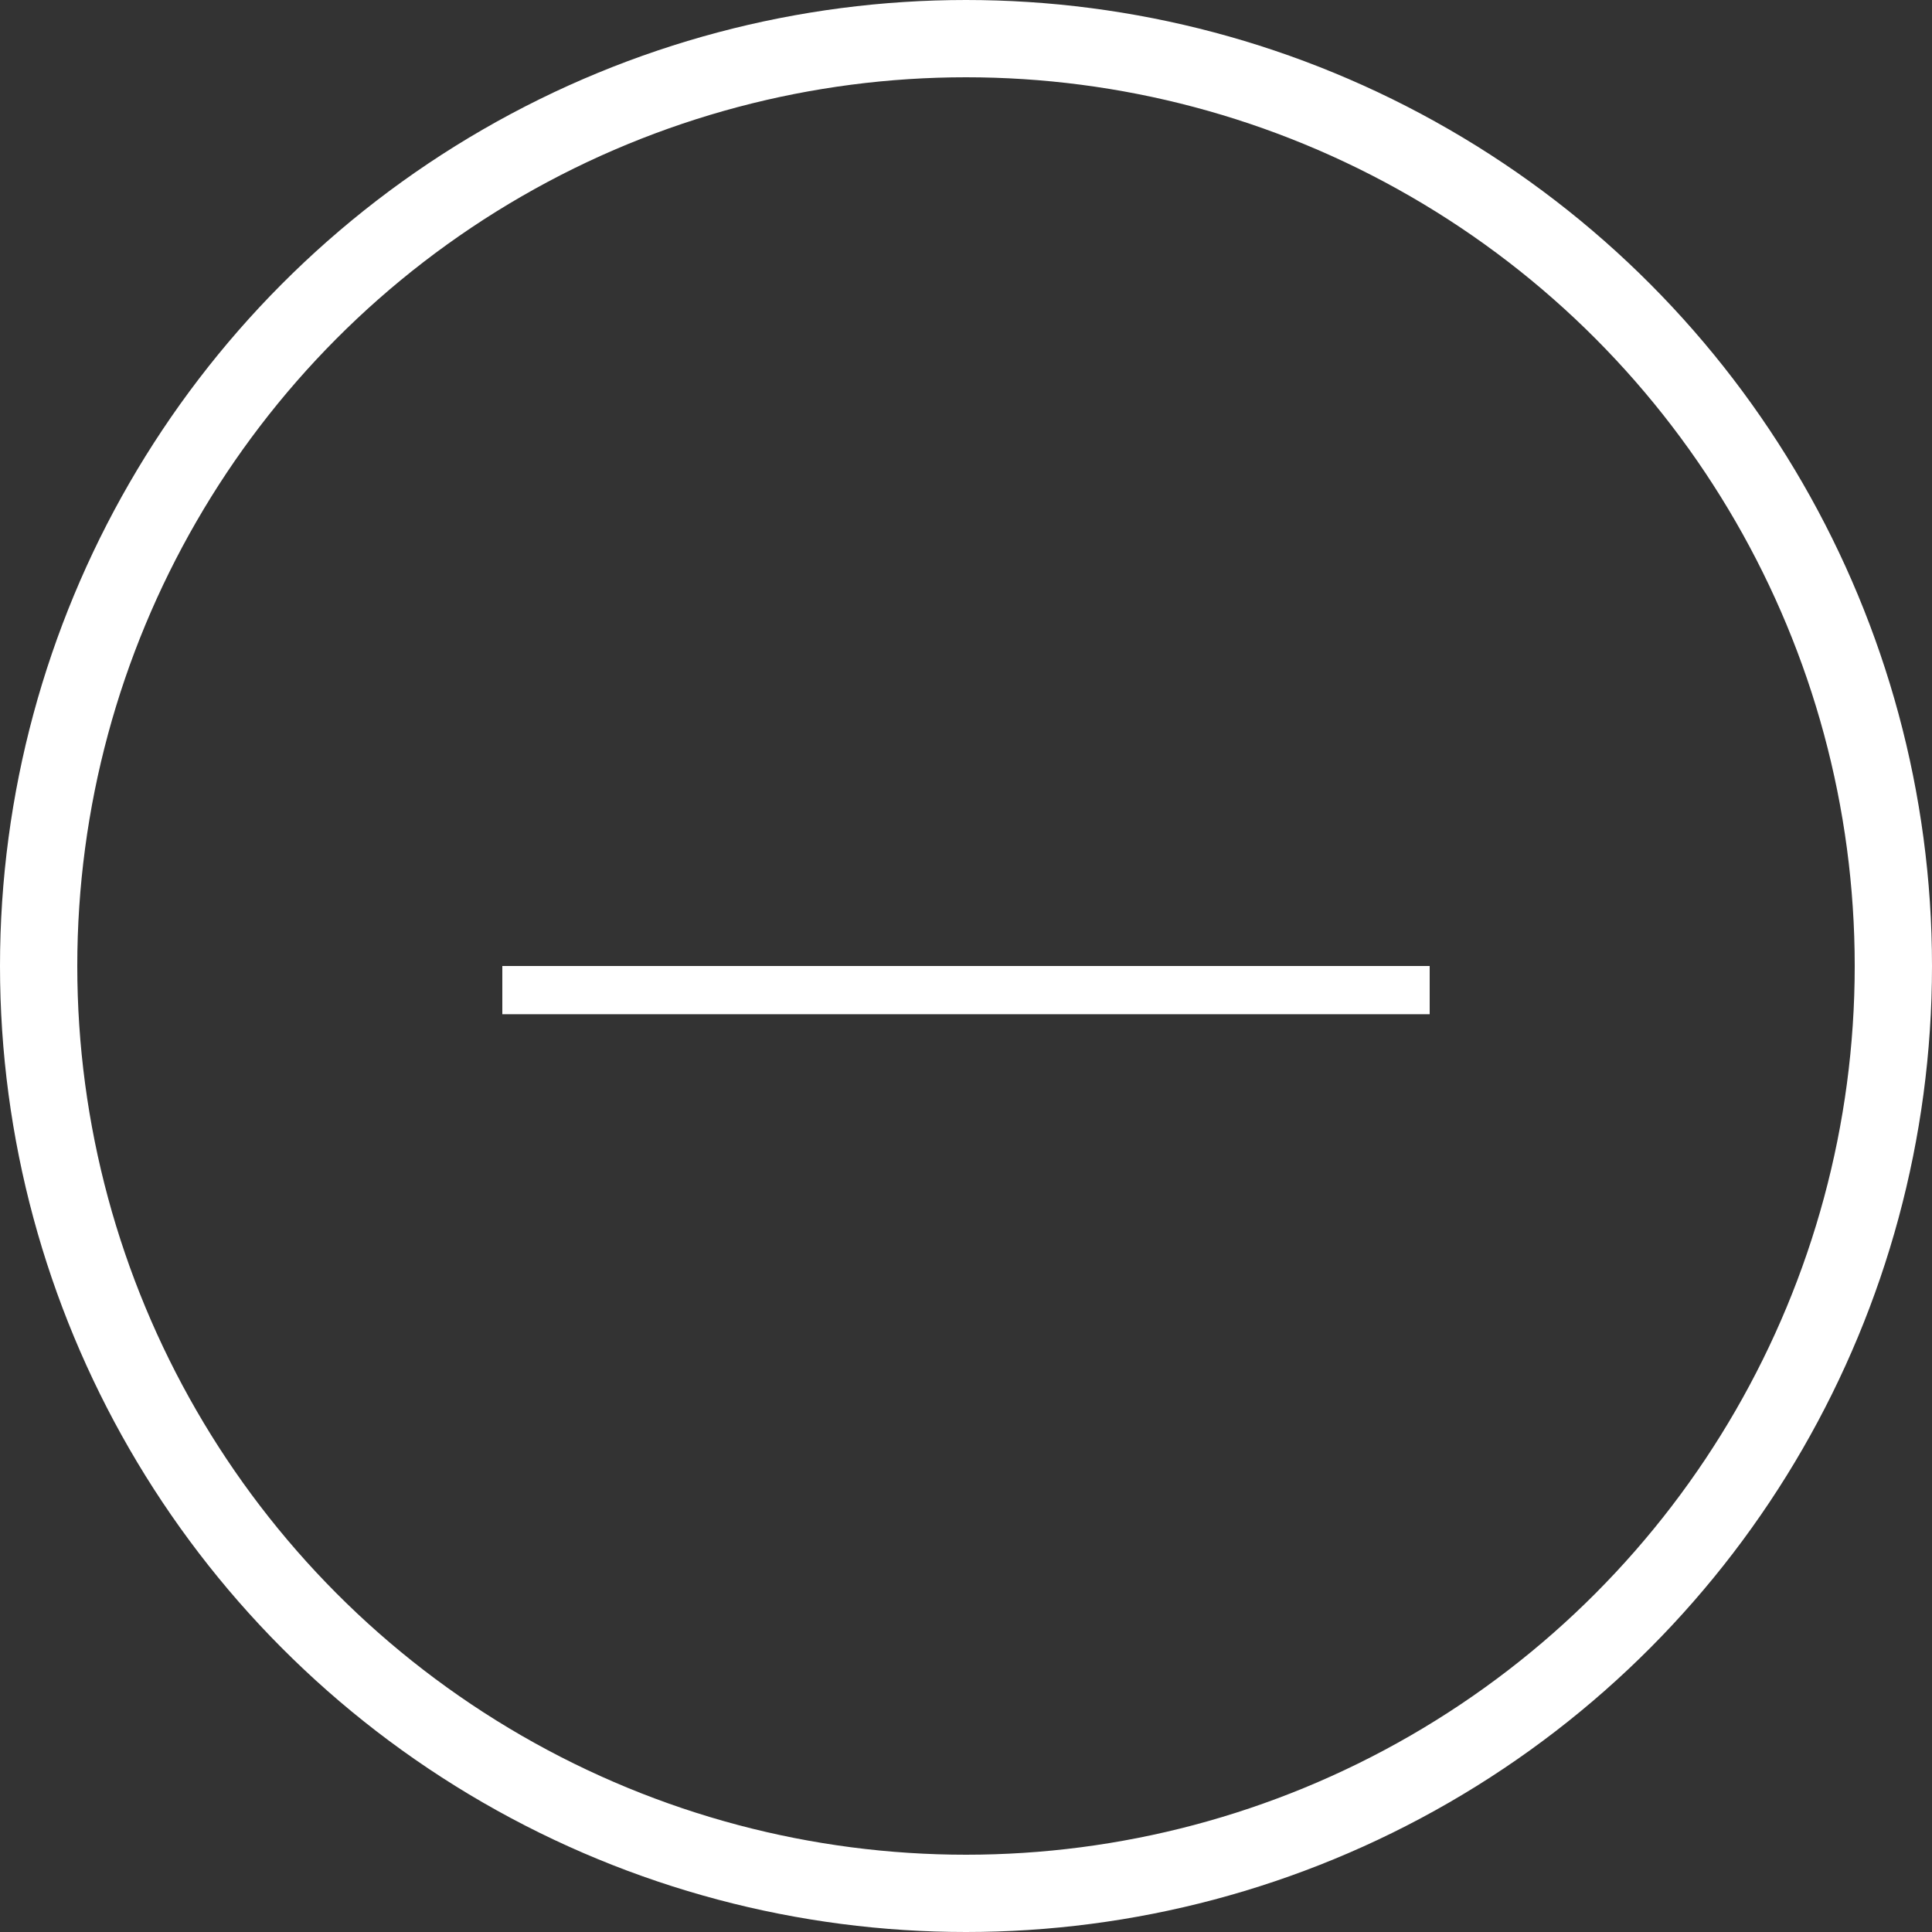 <svg xmlns="http://www.w3.org/2000/svg" width="25" height="25" viewBox="0 0 25 25"><rect x="0" y="0" width="25" height="25" fill="#333333" stroke="none"/><defs><style>.a{fill:rgba(255,255,255,0);stroke:#fff;}.b{fill:#fff;}</style></defs><g transform="translate(0.5 0.5)"><circle class="a" cx="12" cy="12" r="12"/><path class="b" d="M0,0H12V.624H0Z" transform="translate(6 12)"/></g></svg>